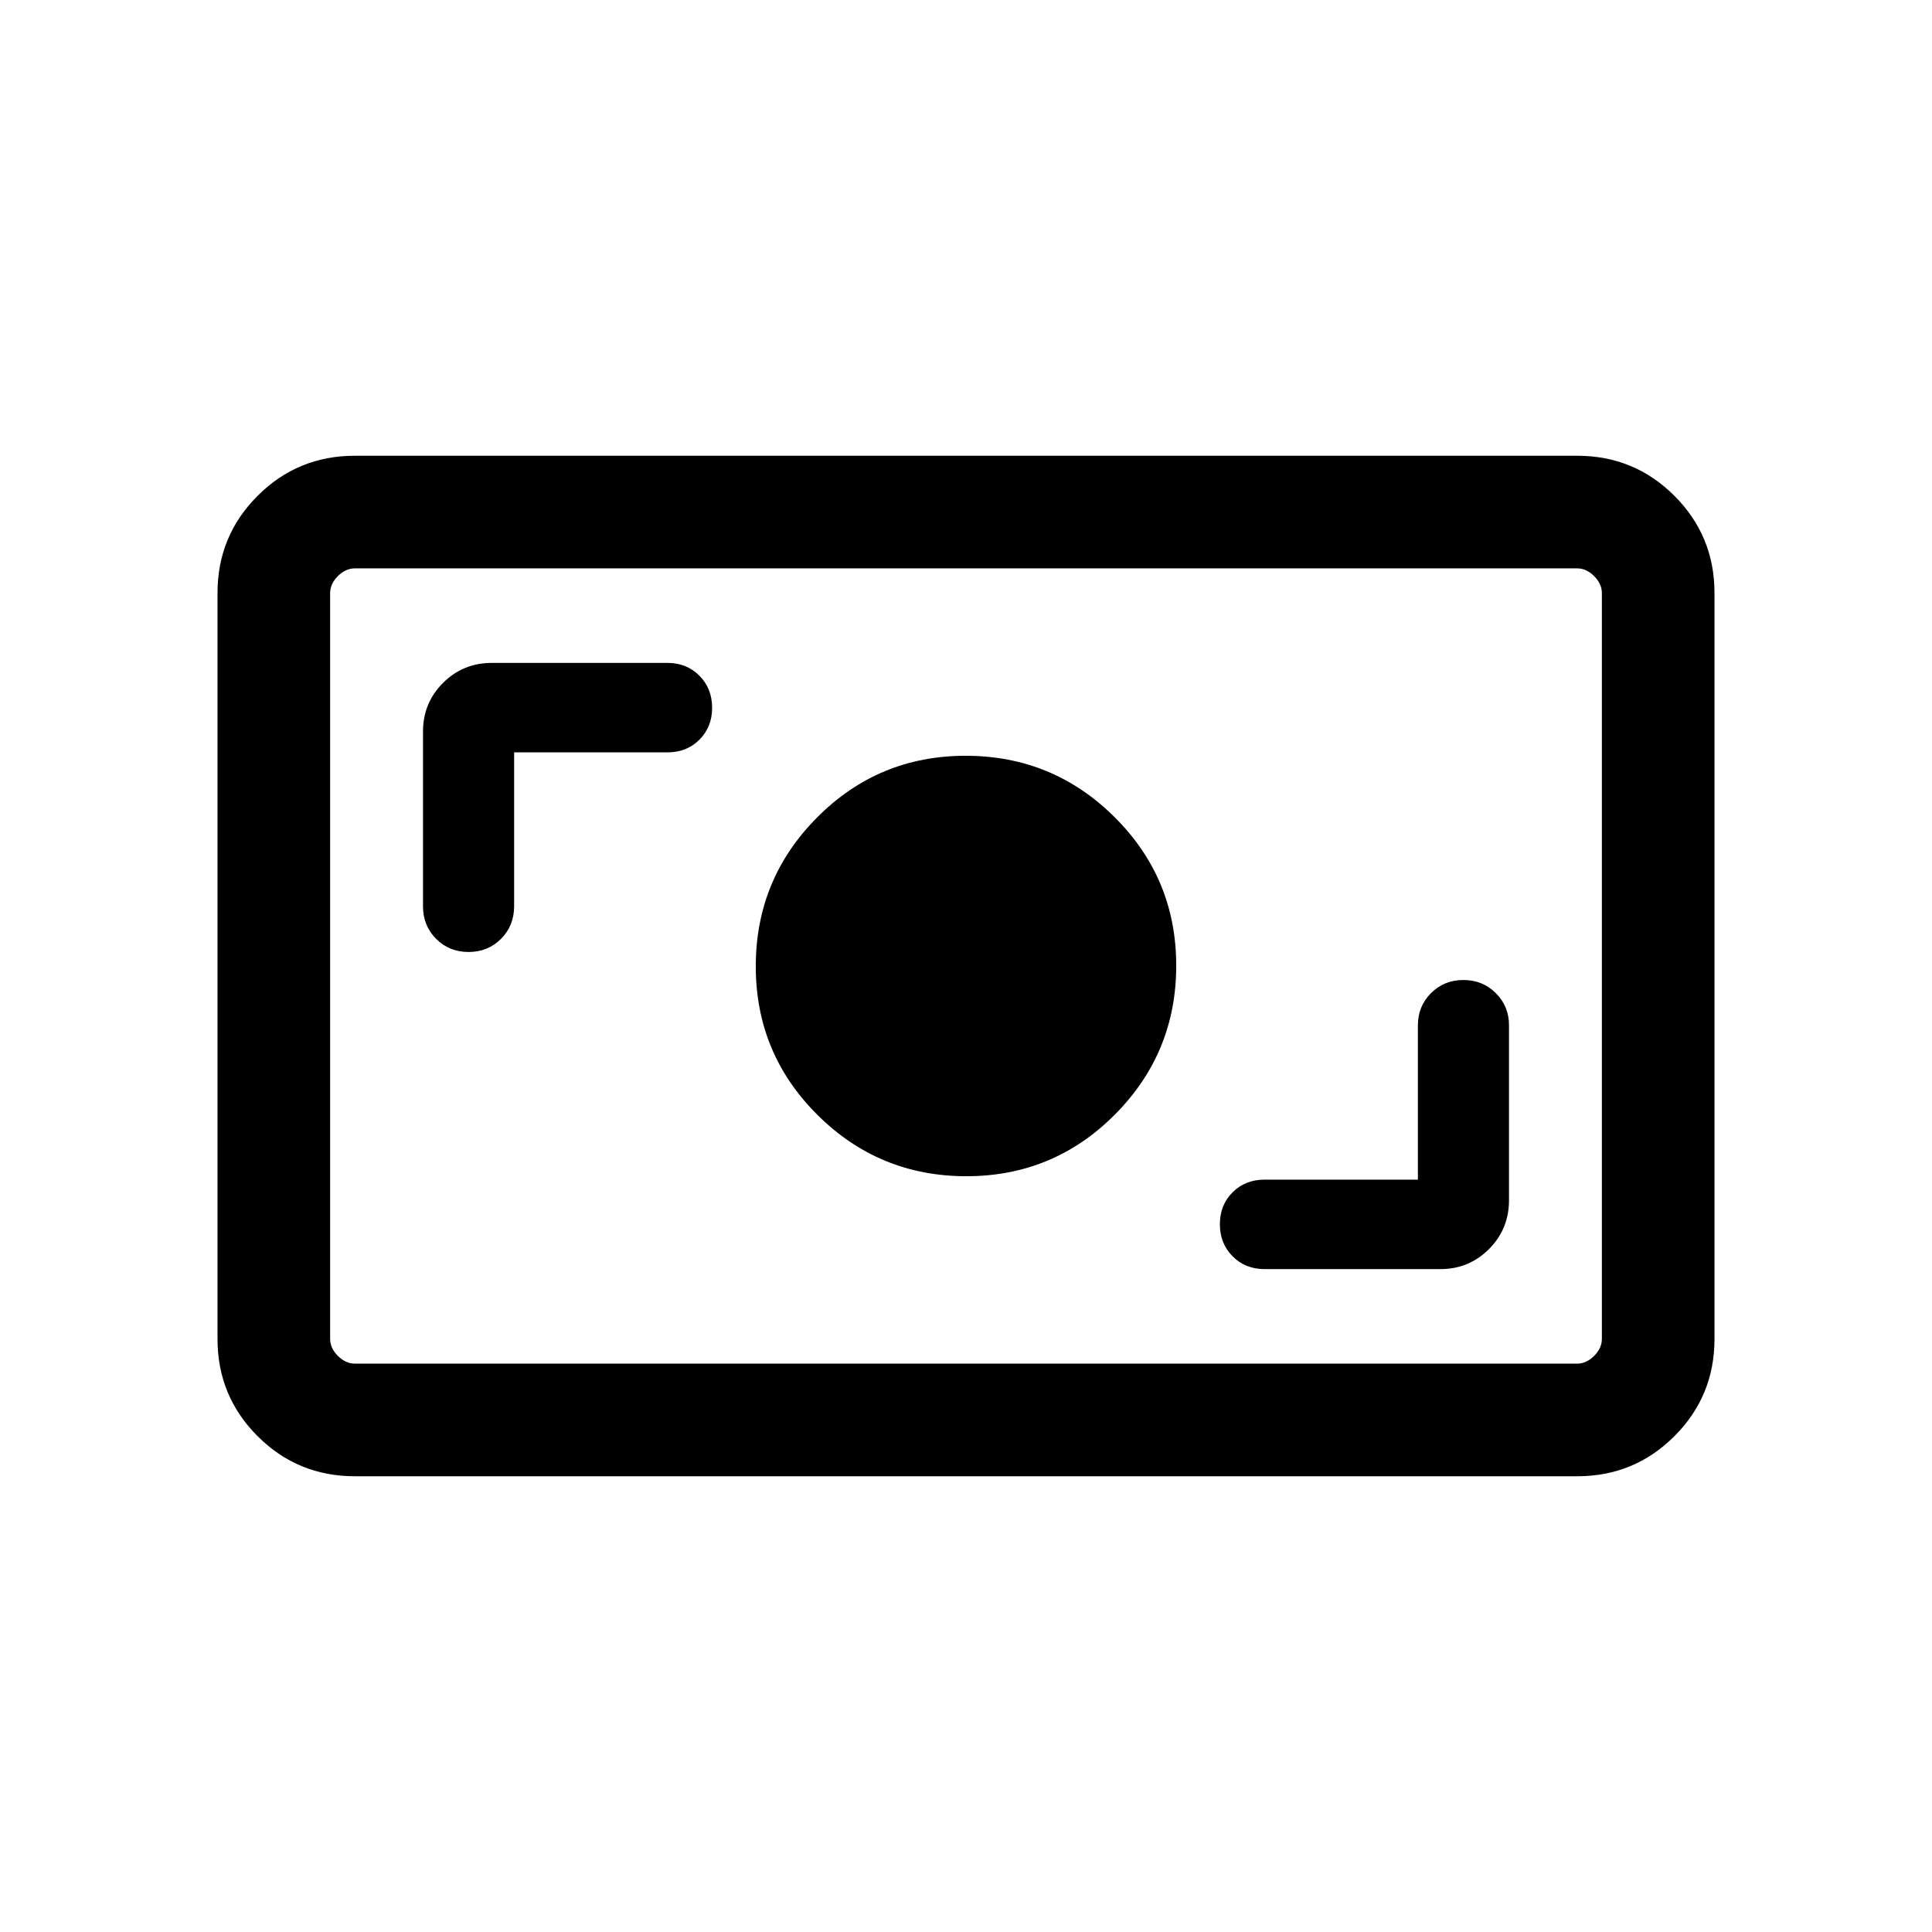 <svg xmlns="http://www.w3.org/2000/svg" height="24" viewBox="0 -960 960 960" width="24"><path d="M176.26-226.46q-28.35 0-48.27-19.92-19.91-19.91-19.91-48.27v-370.7q0-28.36 19.91-48.27 19.92-19.92 48.27-19.92h607.48q28.35 0 48.27 19.92 19.91 19.91 19.91 48.27v370.7q0 28.36-19.91 48.27-19.92 19.92-48.27 19.92H176.26Zm.09-55.96h607.3q4.62 0 8.47-3.85 3.84-3.85 3.84-8.46v-370.54q0-4.61-3.84-8.46-3.85-3.85-8.47-3.85h-607.3q-4.62 0-8.47 3.85-3.84 3.85-3.84 8.46v370.54q0 4.61 3.84 8.46 3.85 3.85 8.47 3.85Zm528.19-91.43h-76.16q-9.6 0-15.91 6.29-6.32 6.29-6.32 15.87 0 9.57 6.32 15.94 6.31 6.36 15.91 6.36h87.39q14.12 0 24.08-9.94 9.96-9.94 9.96-24.29v-86.98q0-9.35-6.52-15.89-6.52-6.55-16.12-6.55-9.59 0-16.11 6.52t-6.52 16.02v76.65Zm-224.38-1.69q43.34 0 73.82-30.64 30.48-30.65 30.48-73.98 0-43.34-30.64-73.82-30.65-30.48-73.98-30.48-43.34 0-73.82 30.64-30.48 30.65-30.48 73.98 0 43.34 30.64 73.82 30.65 30.48 73.98 30.48Zm-224.7-210.61h76.16q9.6 0 15.91-6.29 6.32-6.29 6.32-15.87 0-9.57-6.32-15.94-6.31-6.36-15.91-6.36h-87.2q-14.34 0-24.29 9.95-9.94 9.96-9.94 24.08v86.89q0 9.69 6.52 16.21 6.52 6.52 16.12 6.52 9.59 0 16.11-6.52t6.52-16.21v-76.46Zm-91.42 303.73v-395.16 395.16Z"/></svg>
